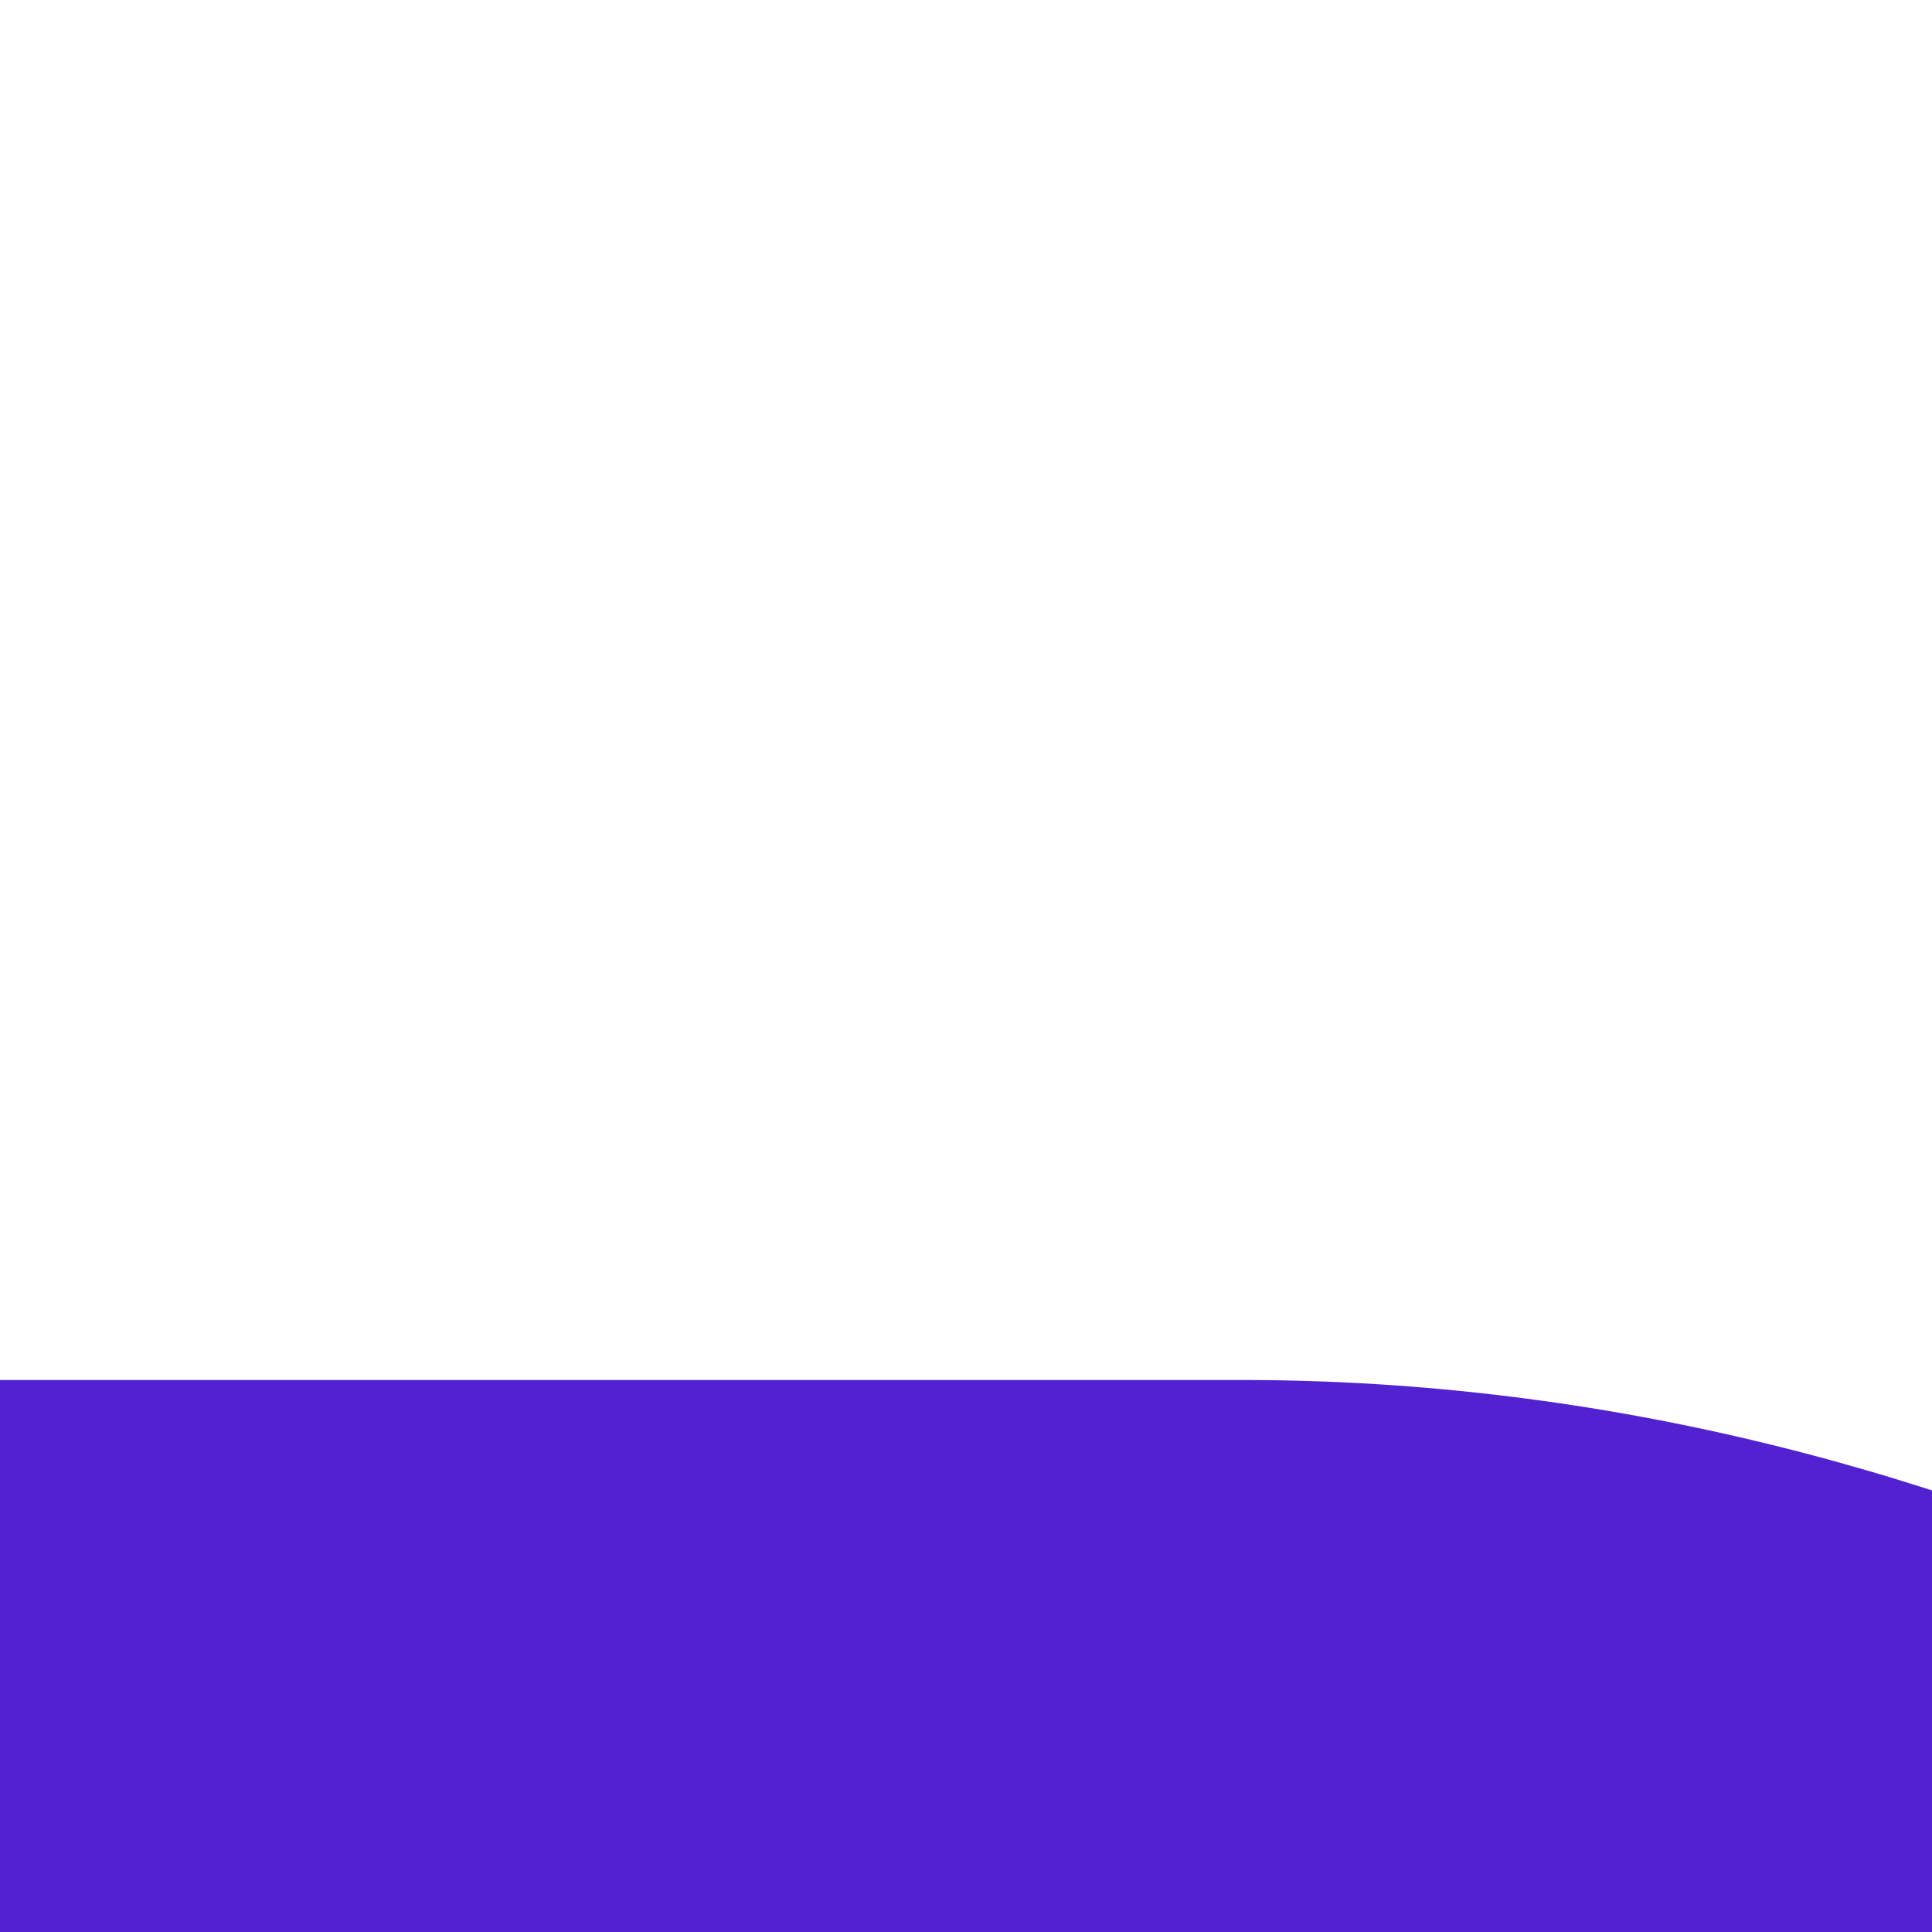 <svg width="14" height="14" viewBox="0 0 14 14" fill="none" xmlns="http://www.w3.org/2000/svg">
<rect width="14" height="14" fill="#E5E5E5"/>
<g filter="url(#filter0_d_0_1)">
<g clip-path="url(#clip0_0_1)">
<rect x="-1338" y="-99" width="1440" height="900" rx="10" fill="white"/>
<rect x="-87" y="-10" width="115" height="38" rx="19" fill="#5222D0"/>
<circle cx="7" cy="5" r="4" stroke="white" stroke-width="2"/>
<path d="M2.602 13.25L0.935 5.75H13.065L11.398 13.25H2.602Z" fill="white" stroke="white" stroke-width="1.5"/>
</g>
</g>
<defs>
<filter id="filter0_d_0_1" x="-1438" y="-179" width="1640" height="1100" filterUnits="userSpaceOnUse" color-interpolation-filters="sRGB">
<feFlood flood-opacity="0" result="BackgroundImageFix"/>
<feColorMatrix in="SourceAlpha" type="matrix" values="0 0 0 0 0 0 0 0 0 0 0 0 0 0 0 0 0 0 127 0" result="hardAlpha"/>
<feOffset dy="20"/>
<feGaussianBlur stdDeviation="50"/>
<feColorMatrix type="matrix" values="0 0 0 0 0.031 0 0 0 0 0.094 0 0 0 0 0.318 0 0 0 0.25 0"/>
<feBlend mode="normal" in2="BackgroundImageFix" result="effect1_dropShadow_0_1"/>
<feBlend mode="normal" in="SourceGraphic" in2="effect1_dropShadow_0_1" result="shape"/>
</filter>
<clipPath id="clip0_0_1">
<rect x="-1338" y="-99" width="1440" height="900" rx="10" fill="white"/>
</clipPath>
</defs>
</svg>

